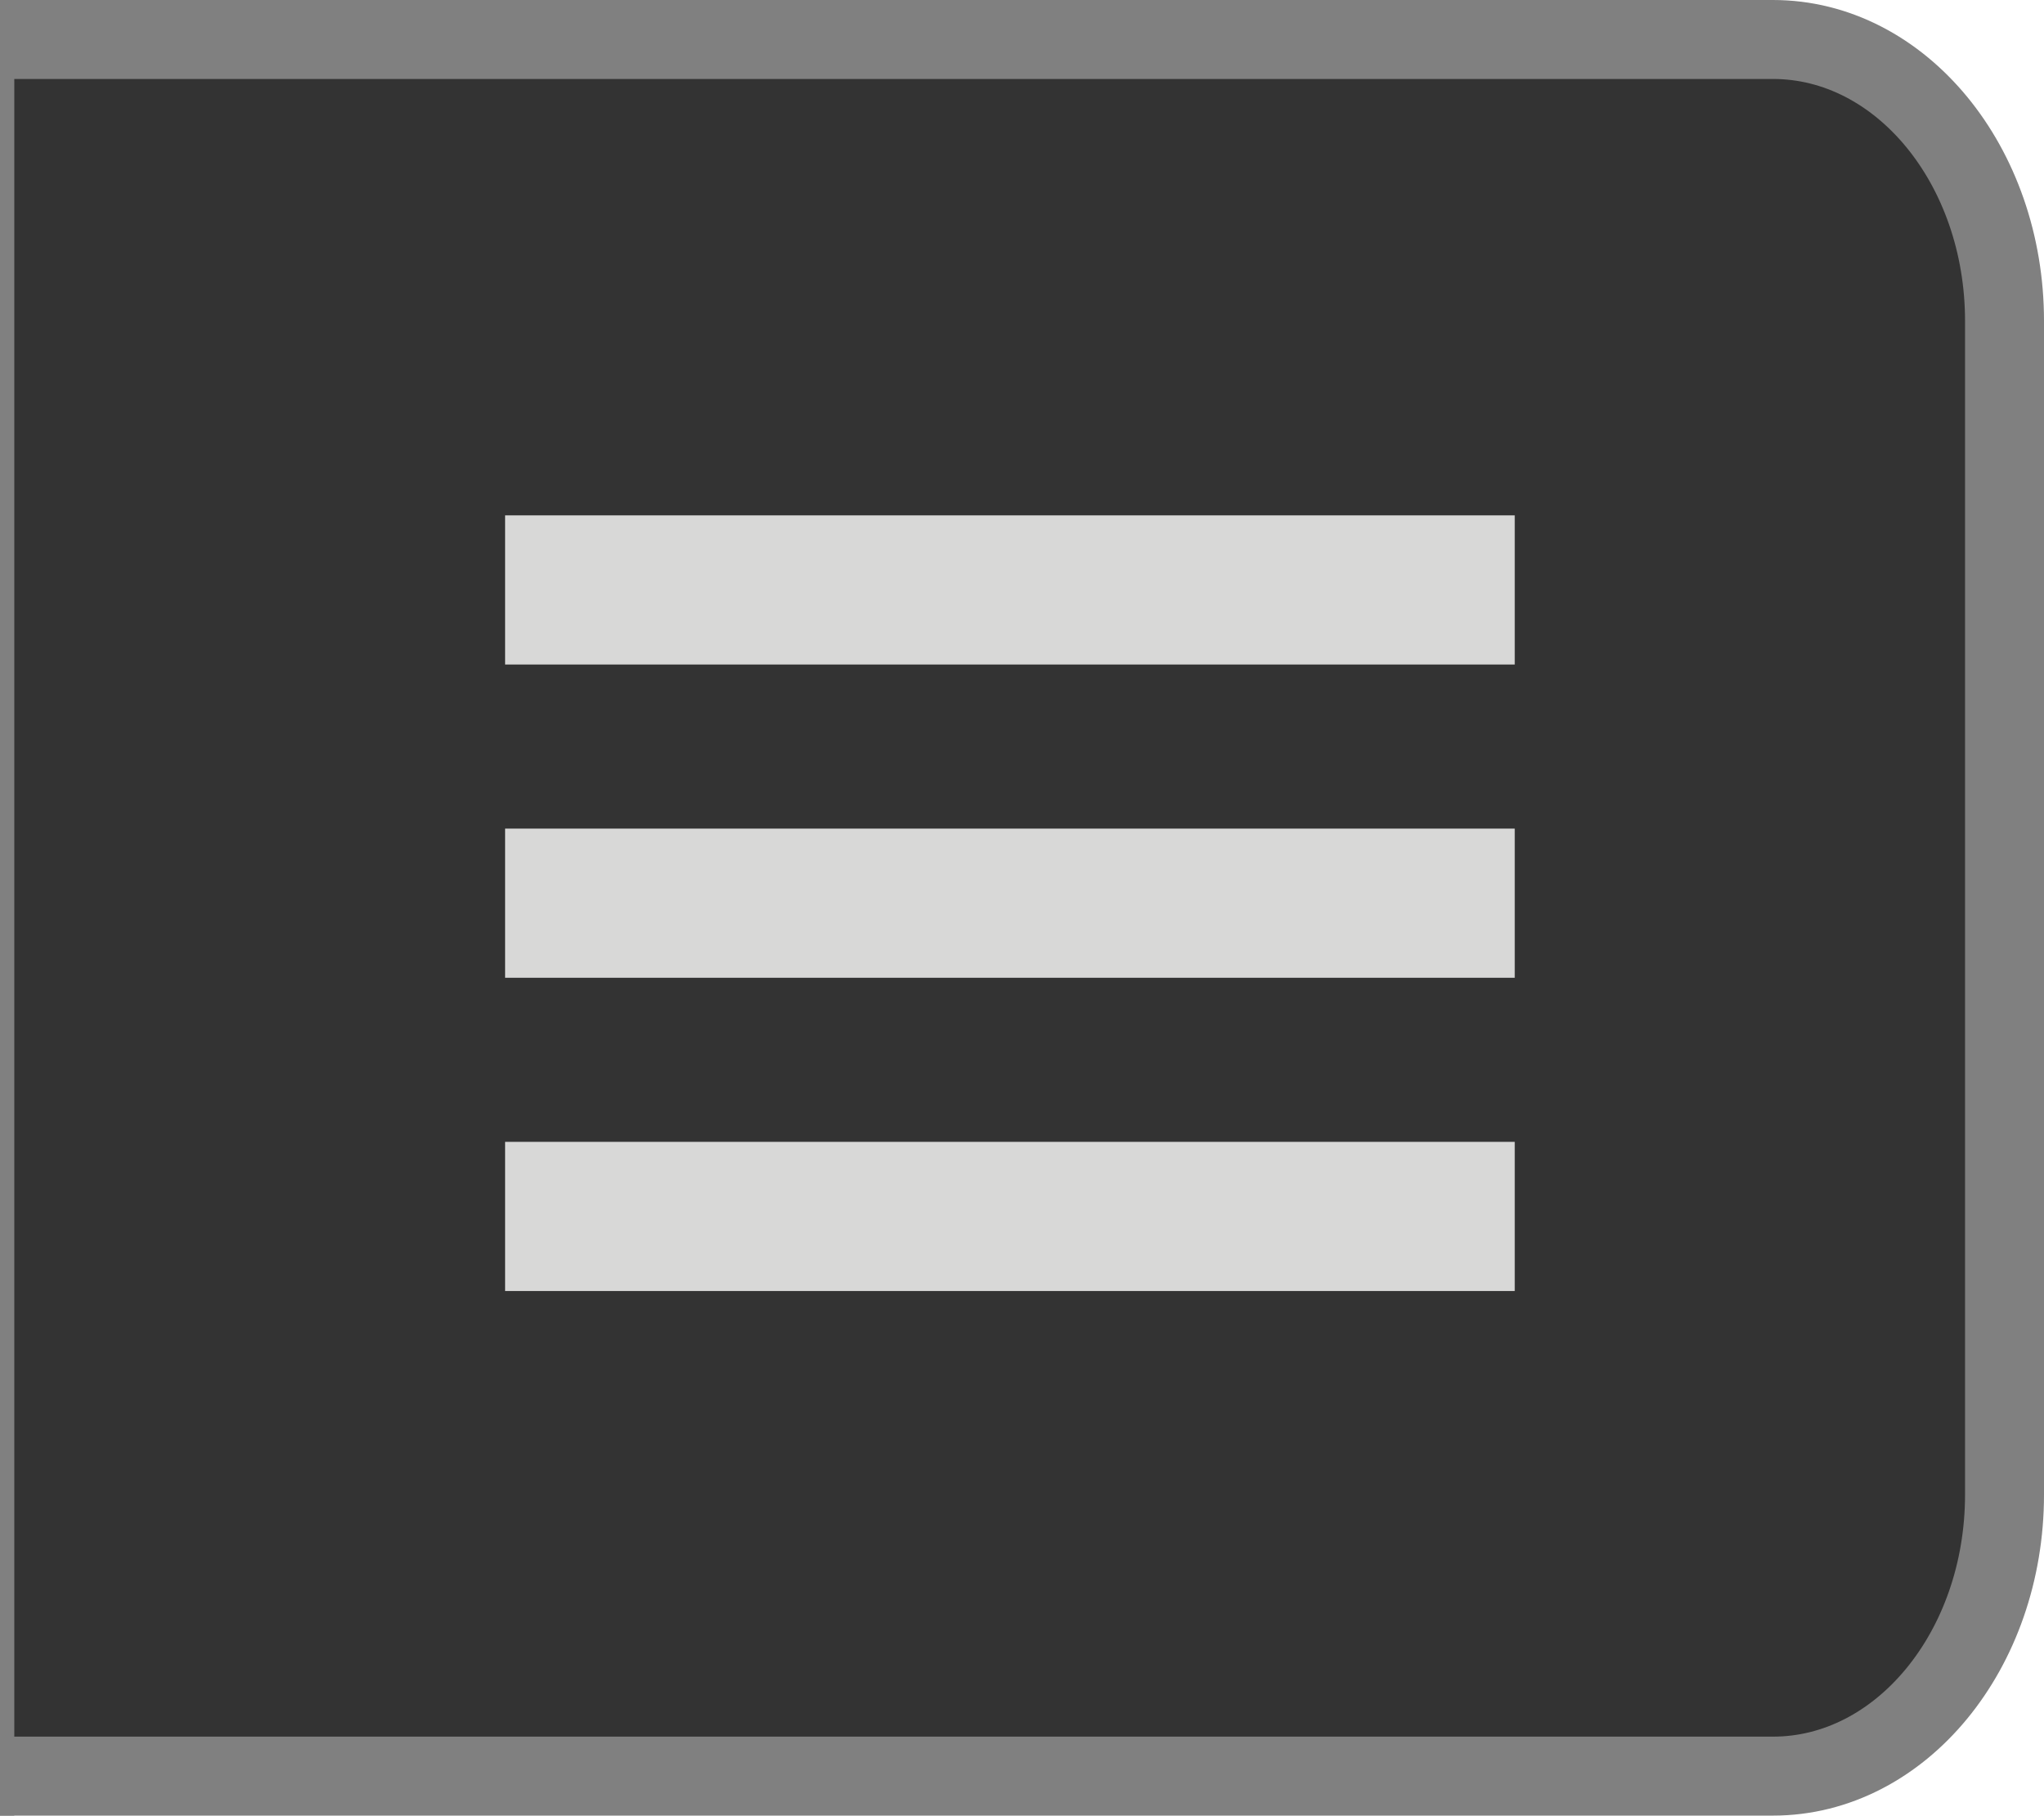 <?xml version="1.0" encoding="utf-8"?>
<!-- Generator: Adobe Illustrator 17.0.0, SVG Export Plug-In . SVG Version: 6.00 Build 0)  -->
<!DOCTYPE svg PUBLIC "-//W3C//DTD SVG 1.1//EN" "http://www.w3.org/Graphics/SVG/1.1/DTD/svg11.dtd">
<svg version="1.1" id="Layer_1" xmlns="http://www.w3.org/2000/svg" xmlns:xlink="http://www.w3.org/1999/xlink" x="0px" y="0px"
	 width="25.887px" height="22.993px" viewBox="0 0 25.887 22.993" enable-background="new 0 0 25.887 22.993" xml:space="preserve">
<g>
	<path fill="#333333" stroke="#808080" stroke-miterlimit="10" d="M0,22.493h22.454c1.62,0,2.933-1.597,2.933-3.566V4.066
		c0-1.97-1.313-3.566-2.933-3.566H0"/>
	<line fill="none" stroke="#D8D8D7" stroke-width="1.889" stroke-miterlimit="10" x1="6.397" y1="7.471" x2="19.184" y2="7.471"/>
	
		<line fill="none" stroke="#D8D8D7" stroke-width="1.889" stroke-miterlimit="10" x1="6.397" y1="11.438" x2="19.184" y2="11.438"/>
	
		<line fill="none" stroke="#D8D8D7" stroke-width="1.889" stroke-miterlimit="10" x1="6.397" y1="15.405" x2="19.184" y2="15.405"/>
</g>
<g>
	<path fill="#DCDDDD" stroke="#808080" stroke-miterlimit="10" d="M-0.319,22.493h-21.859c-1.62,0-2.933-1.597-2.933-3.566V4.066
		c0-1.97,1.313-3.566,2.933-3.566h21.859V22.493z"/>
</g>
</svg>

